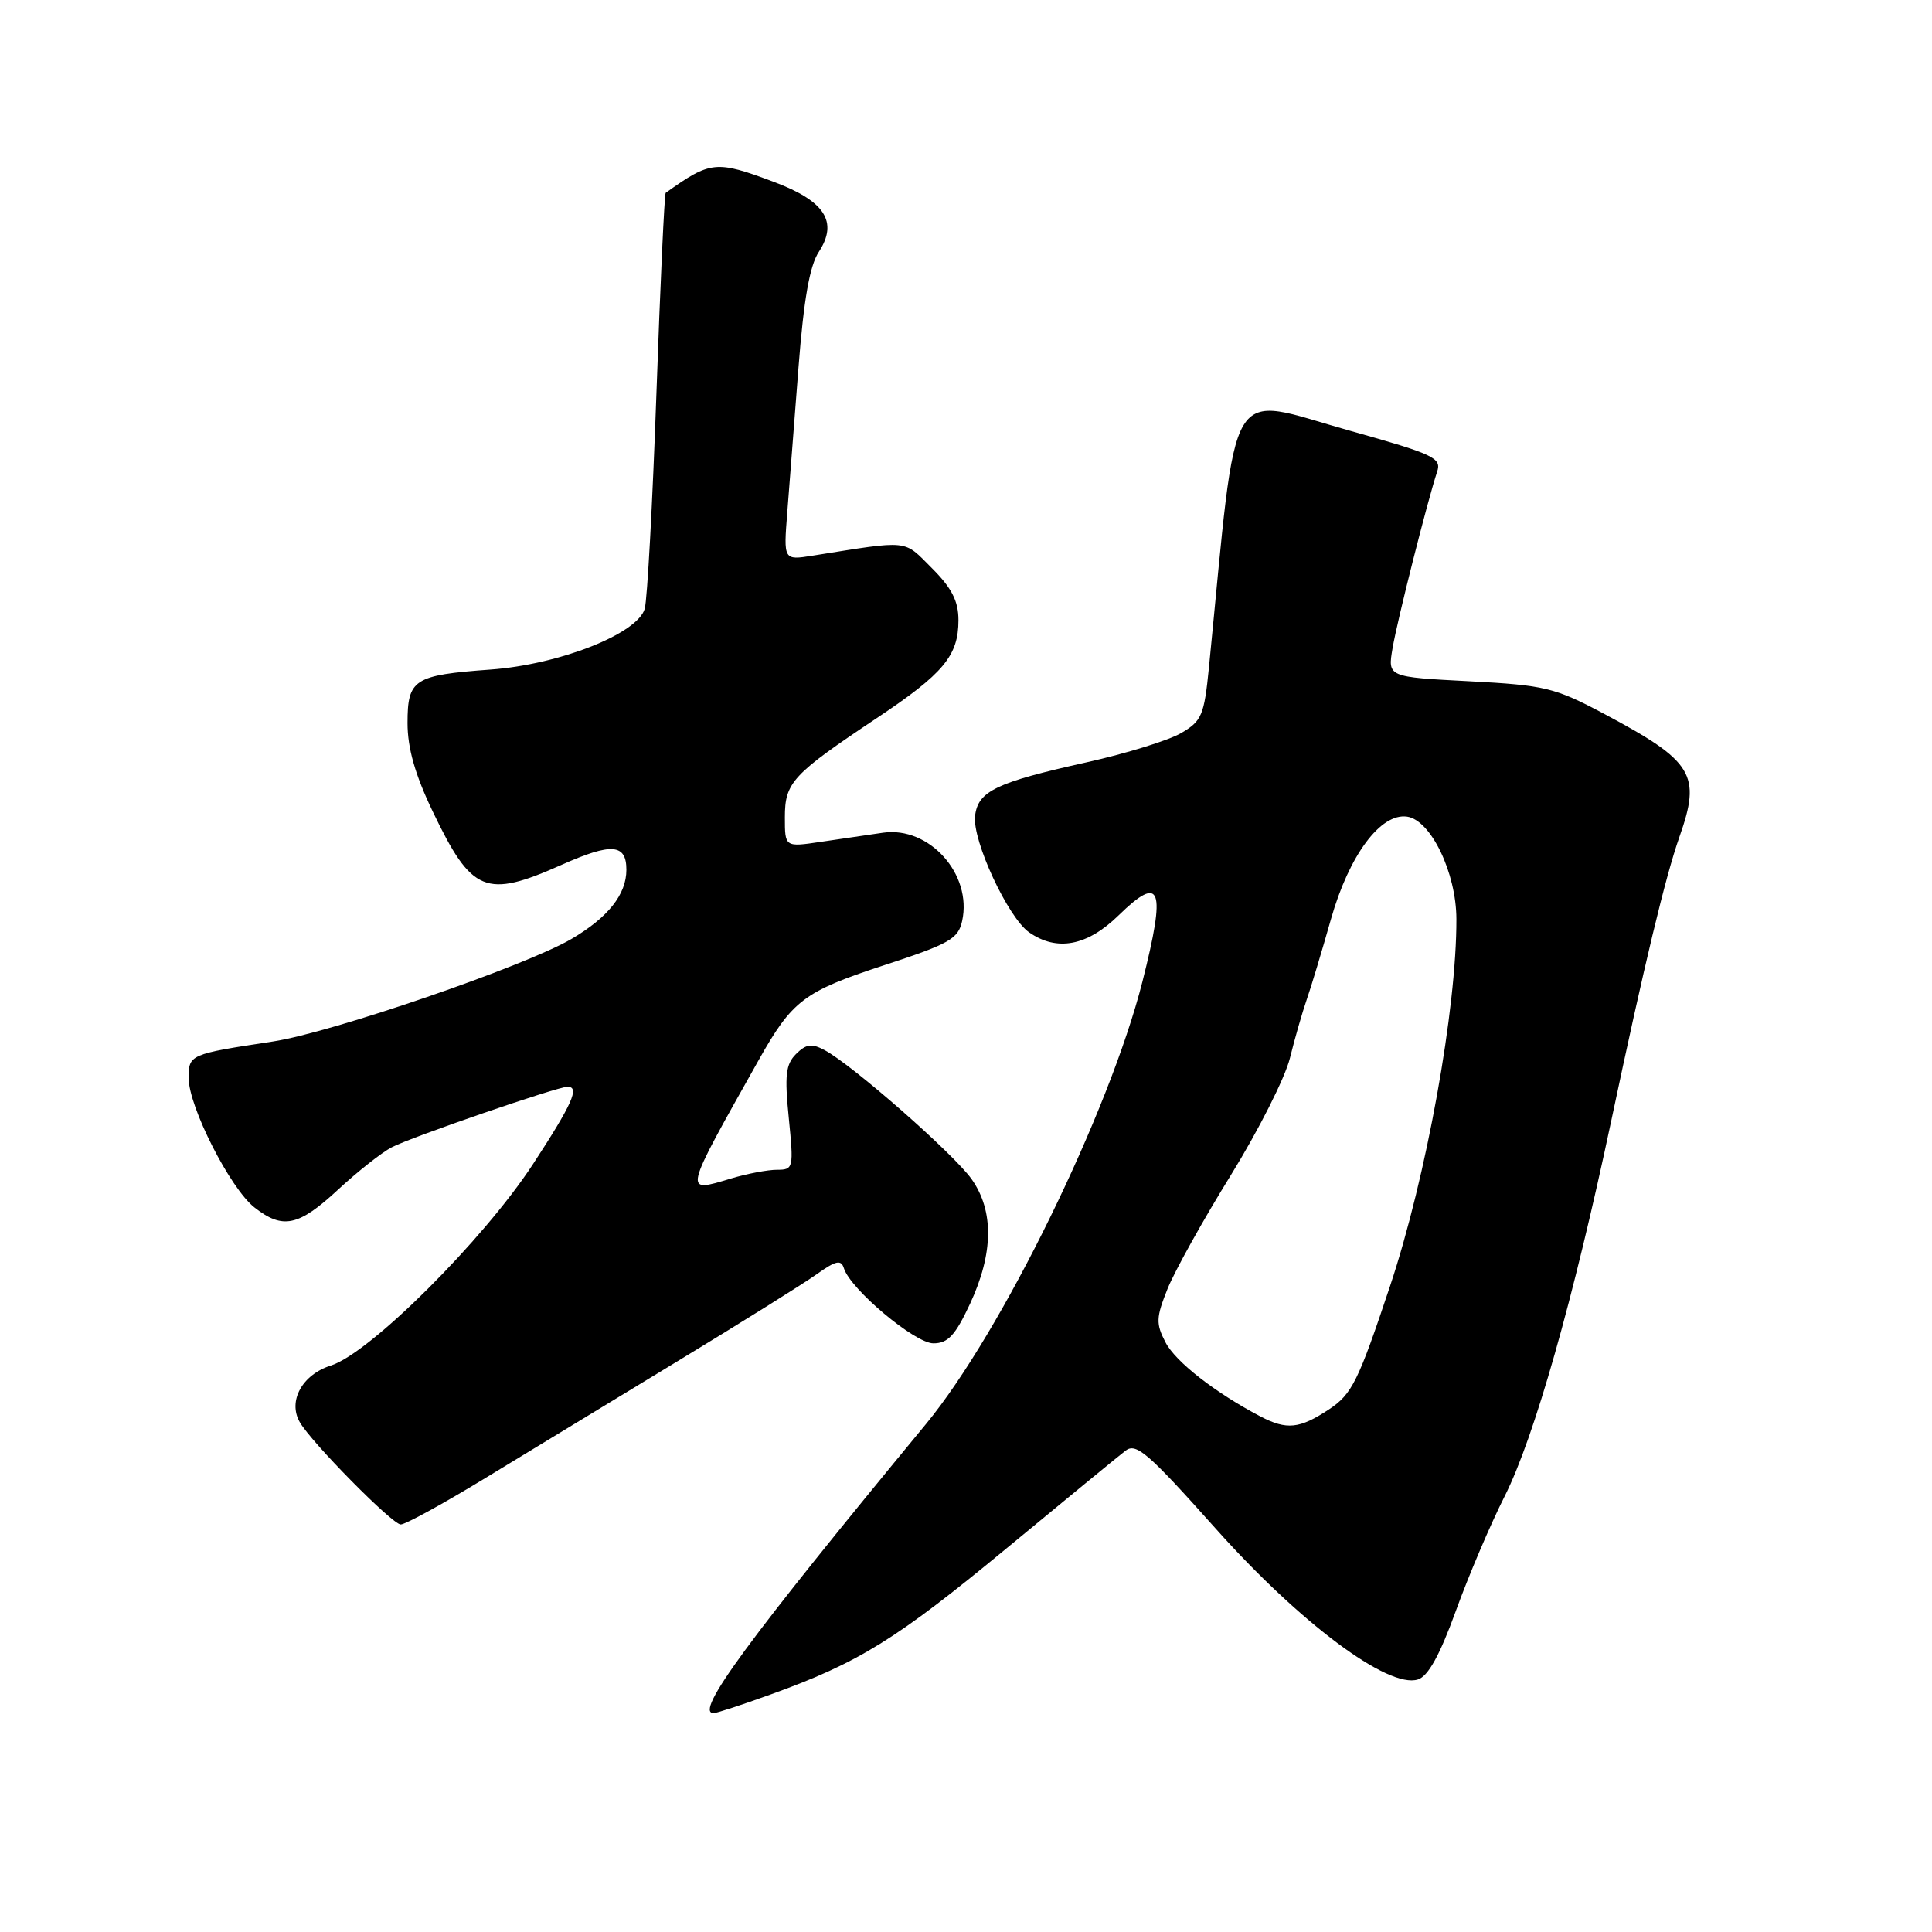 <?xml version="1.0" encoding="UTF-8" standalone="no"?>
<!DOCTYPE svg PUBLIC "-//W3C//DTD SVG 1.1//EN" "http://www.w3.org/Graphics/SVG/1.1/DTD/svg11.dtd" >
<svg xmlns="http://www.w3.org/2000/svg" xmlns:xlink="http://www.w3.org/1999/xlink" version="1.1" viewBox="0 0 256 256">
 <g >
 <path fill="currentColor"
d=" M 102.10 224.53 C 113.78 220.32 118.74 217.25 133.35 205.18 C 141.13 198.75 148.23 192.92 149.13 192.23 C 150.54 191.13 152.12 192.50 161.07 202.53 C 172.23 215.04 183.95 223.79 187.88 222.54 C 189.24 222.11 190.78 219.32 192.89 213.50 C 194.56 208.88 197.48 202.00 199.39 198.23 C 203.30 190.46 208.49 172.17 213.49 148.55 C 217.87 127.86 220.68 116.16 222.52 110.93 C 225.46 102.62 224.40 100.89 212.50 94.56 C 206.00 91.11 204.72 90.80 194.69 90.27 C 183.87 89.71 183.87 89.71 184.52 85.90 C 185.15 82.17 189.12 66.48 190.43 62.50 C 191.04 60.68 189.99 60.19 178.89 57.08 C 162.26 52.43 164.05 49.43 160.19 88.45 C 159.56 94.79 159.24 95.55 156.50 97.14 C 154.85 98.10 149.24 99.84 144.03 101.00 C 131.97 103.68 129.58 104.83 129.20 108.12 C 128.82 111.37 133.56 121.58 136.36 123.54 C 140.04 126.11 144.05 125.36 148.21 121.30 C 153.87 115.77 154.53 117.61 151.38 130.06 C 146.99 147.36 132.70 176.57 122.69 188.70 C 99.02 217.37 91.95 227.00 94.56 227.00 C 94.94 227.00 98.34 225.89 102.10 224.53 Z  M 64.36 195.82 C 69.94 192.43 81.39 185.46 89.81 180.35 C 98.24 175.23 106.53 170.05 108.25 168.82 C 110.77 167.03 111.45 166.88 111.82 168.05 C 112.69 170.84 121.23 178.00 123.68 178.00 C 125.61 178.00 126.58 176.95 128.54 172.75 C 131.64 166.08 131.72 160.46 128.75 156.25 C 126.40 152.92 112.97 141.12 109.27 139.15 C 107.56 138.23 106.82 138.33 105.48 139.66 C 104.11 141.03 103.95 142.50 104.52 148.16 C 105.18 154.78 105.13 155.00 102.97 155.00 C 101.74 155.00 98.99 155.52 96.86 156.16 C 90.52 158.06 90.44 158.42 100.51 140.50 C 104.97 132.56 106.51 131.39 117.05 127.93 C 125.81 125.07 126.97 124.41 127.49 122.03 C 128.85 115.84 123.13 109.46 117.01 110.34 C 115.08 110.62 111.36 111.16 108.75 111.55 C 104.00 112.26 104.00 112.26 104.00 108.30 C 104.00 103.68 104.98 102.62 116.18 95.15 C 125.02 89.26 127.00 86.89 127.00 82.18 C 127.00 79.65 126.12 77.92 123.47 75.27 C 119.66 71.46 120.67 71.56 107.66 73.63 C 103.82 74.24 103.82 74.24 104.32 67.87 C 104.60 64.37 105.26 55.76 105.80 48.74 C 106.50 39.69 107.28 35.22 108.50 33.37 C 111.09 29.40 109.31 26.63 102.53 24.10 C 94.87 21.23 94.17 21.30 88.21 25.55 C 88.04 25.66 87.49 37.62 86.98 52.13 C 86.47 66.63 85.77 79.47 85.43 80.66 C 84.49 83.97 74.12 88.06 65.00 88.72 C 54.84 89.46 54.00 90.00 54.00 95.81 C 54.00 99.13 55.00 102.65 57.34 107.53 C 62.52 118.33 64.34 119.08 74.45 114.58 C 81.04 111.65 83.00 111.80 83.00 115.25 C 83.00 118.52 80.57 121.58 75.70 124.43 C 69.57 128.02 43.95 136.82 36.18 138.00 C 25.10 139.68 25.00 139.73 25.00 142.86 C 25.00 146.64 30.50 157.46 33.70 159.98 C 37.46 162.94 39.55 162.50 44.79 157.64 C 47.38 155.24 50.58 152.71 51.91 152.02 C 54.49 150.67 73.86 144.00 75.20 144.00 C 76.85 144.00 75.85 146.25 70.62 154.26 C 64.03 164.34 49.02 179.30 43.85 180.94 C 40.05 182.14 38.12 185.64 39.72 188.44 C 41.24 191.11 51.99 202.00 53.10 202.00 C 53.72 202.00 58.79 199.22 64.36 195.82 Z  M 167.00 187.68 C 161.02 184.54 155.76 180.44 154.43 177.86 C 153.15 175.39 153.18 174.59 154.70 170.79 C 155.64 168.44 159.42 161.65 163.09 155.72 C 166.76 149.78 170.28 142.80 170.92 140.21 C 171.56 137.62 172.56 134.15 173.13 132.50 C 173.71 130.85 175.16 126.03 176.36 121.79 C 178.76 113.33 182.94 107.70 186.45 108.21 C 189.60 108.67 192.96 115.64 192.98 121.76 C 193.02 133.69 189.00 155.96 184.20 170.38 C 179.98 183.04 179.15 184.73 176.10 186.75 C 172.20 189.33 170.50 189.51 167.00 187.68 Z "/>
</g>
</svg>